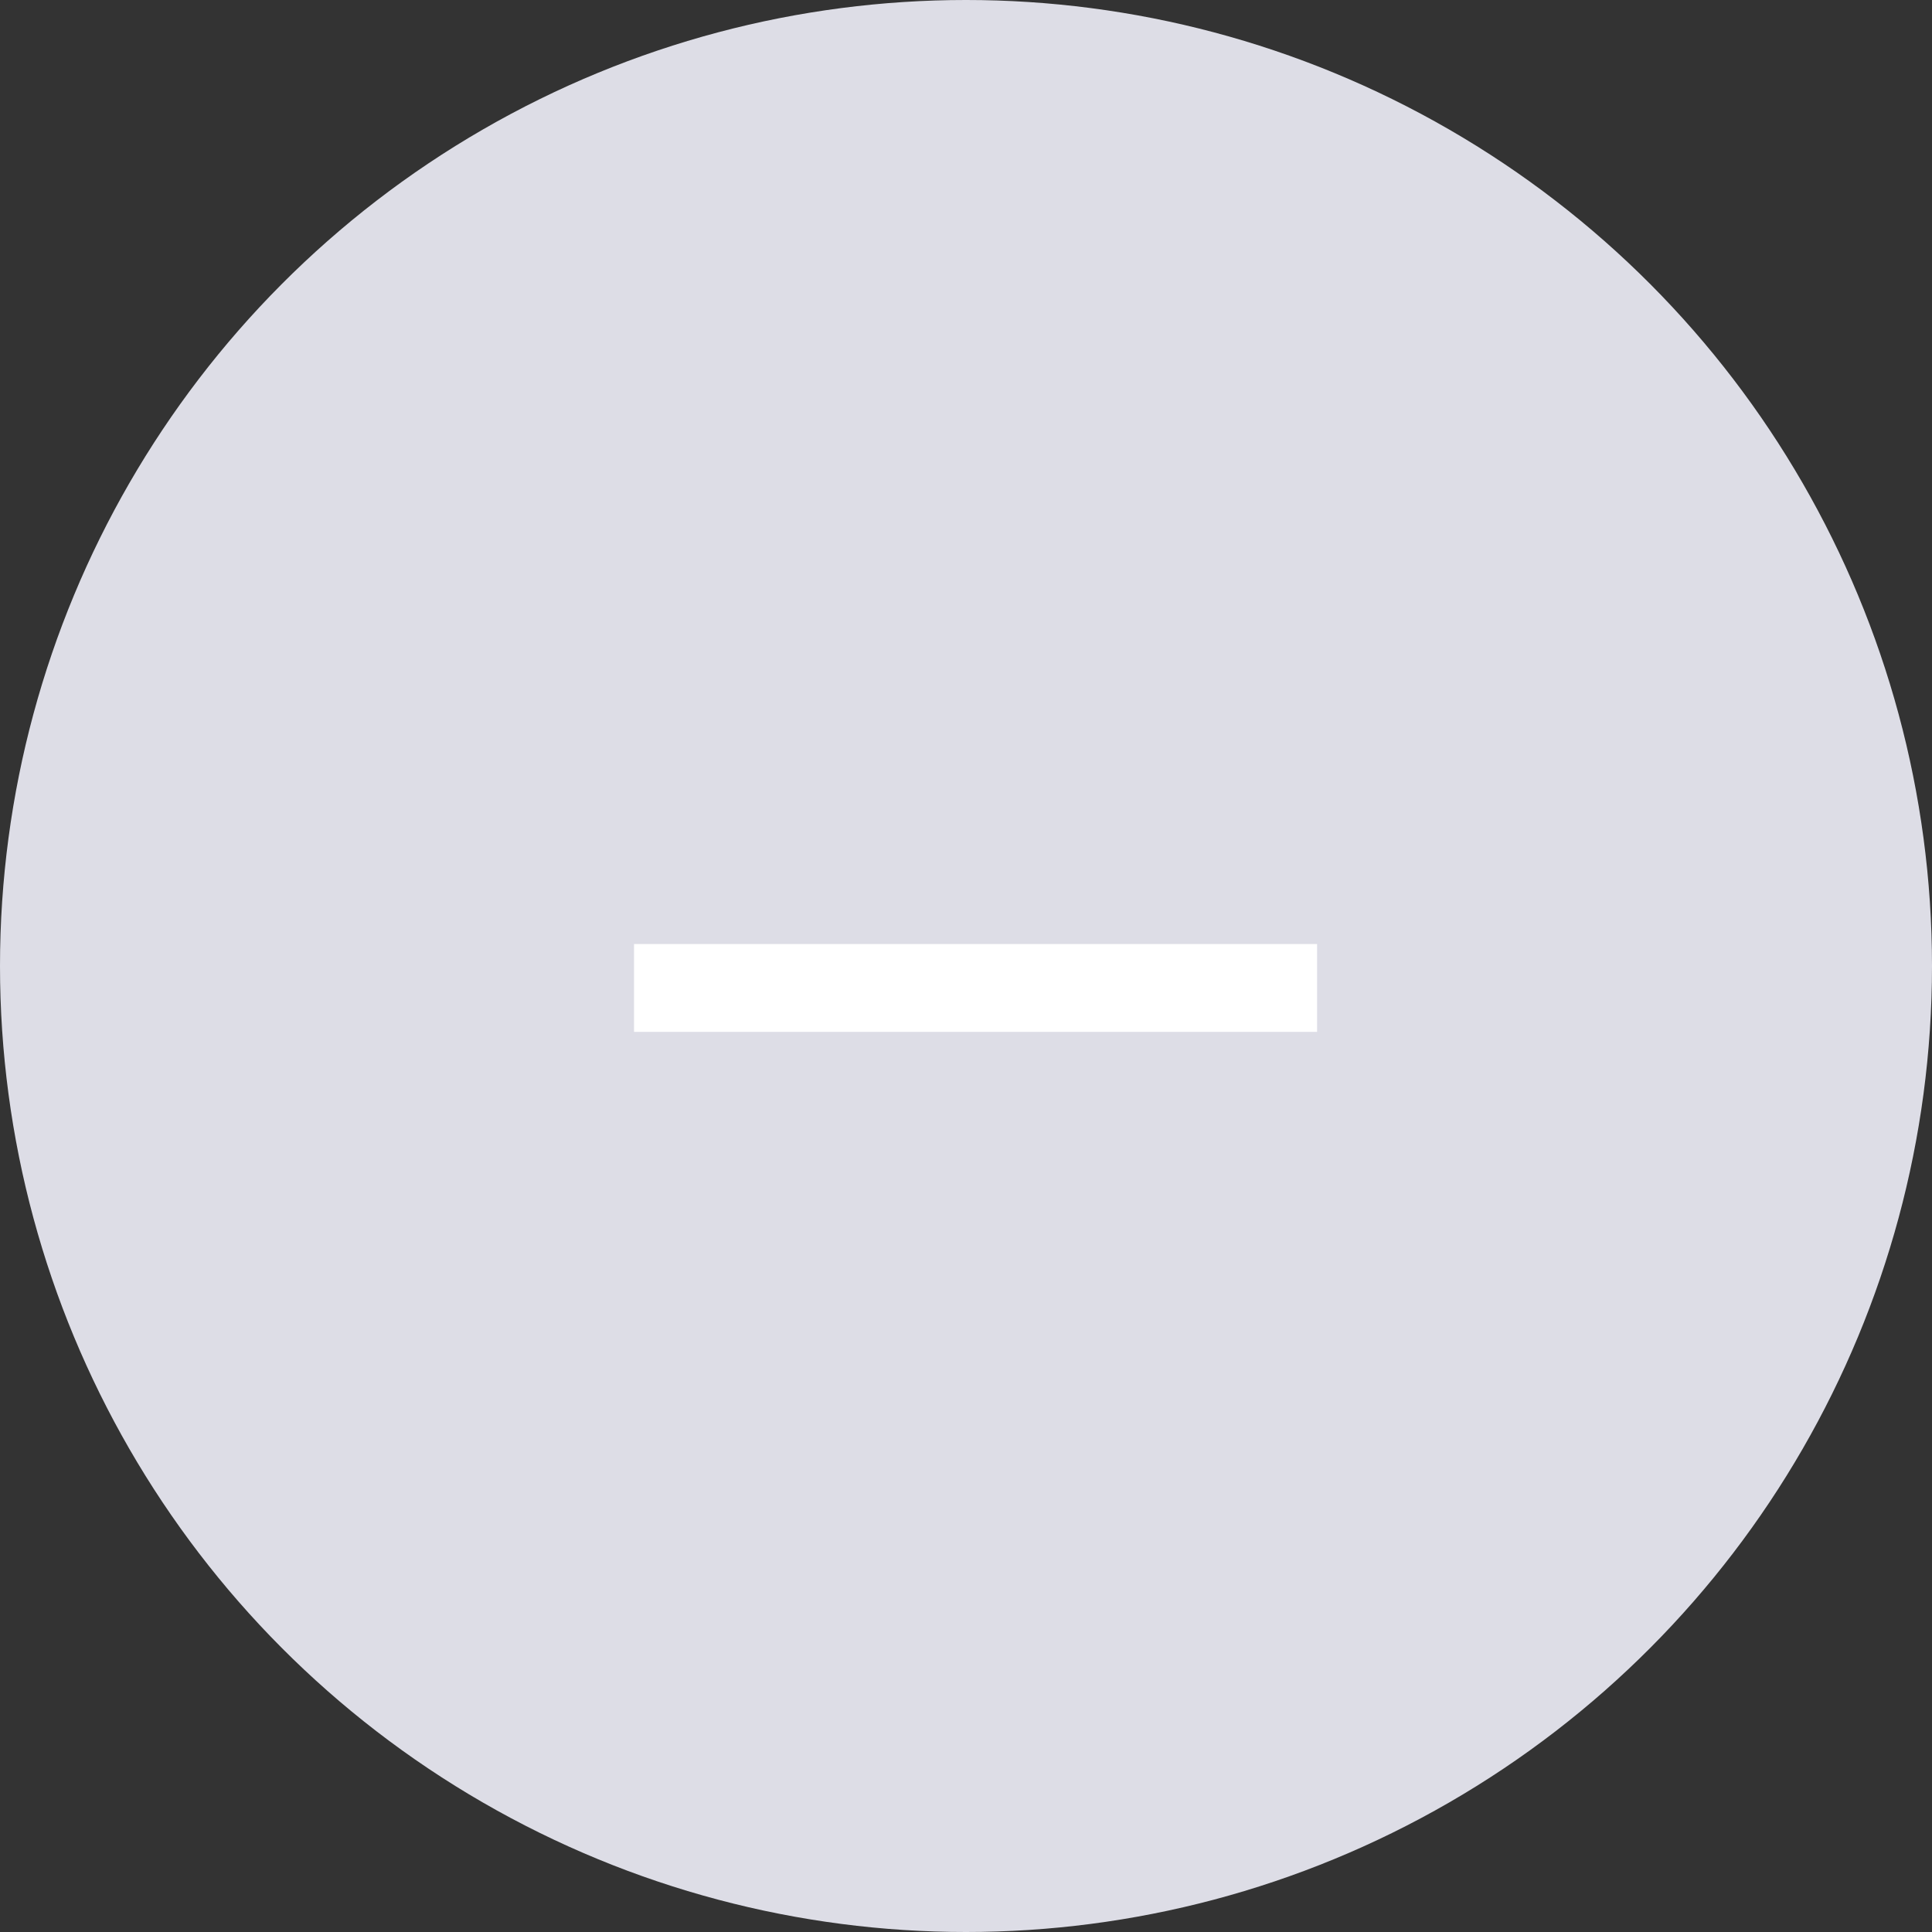 <svg width="22" height="22" viewBox="0 0 22 22" fill="none" xmlns="http://www.w3.org/2000/svg">
<rect x="0" y="0" width="22" height="22" fill="#333333" stroke="none"/>
<circle cx="11" cy="11" r="11" fill="#DDDDE6"/>
<path fill-rule="evenodd" clip-rule="evenodd" d="M14.998 11.75H7.22L7.22 10.75H14.998L14.998 11.75Z" fill="white"/>
</svg>
